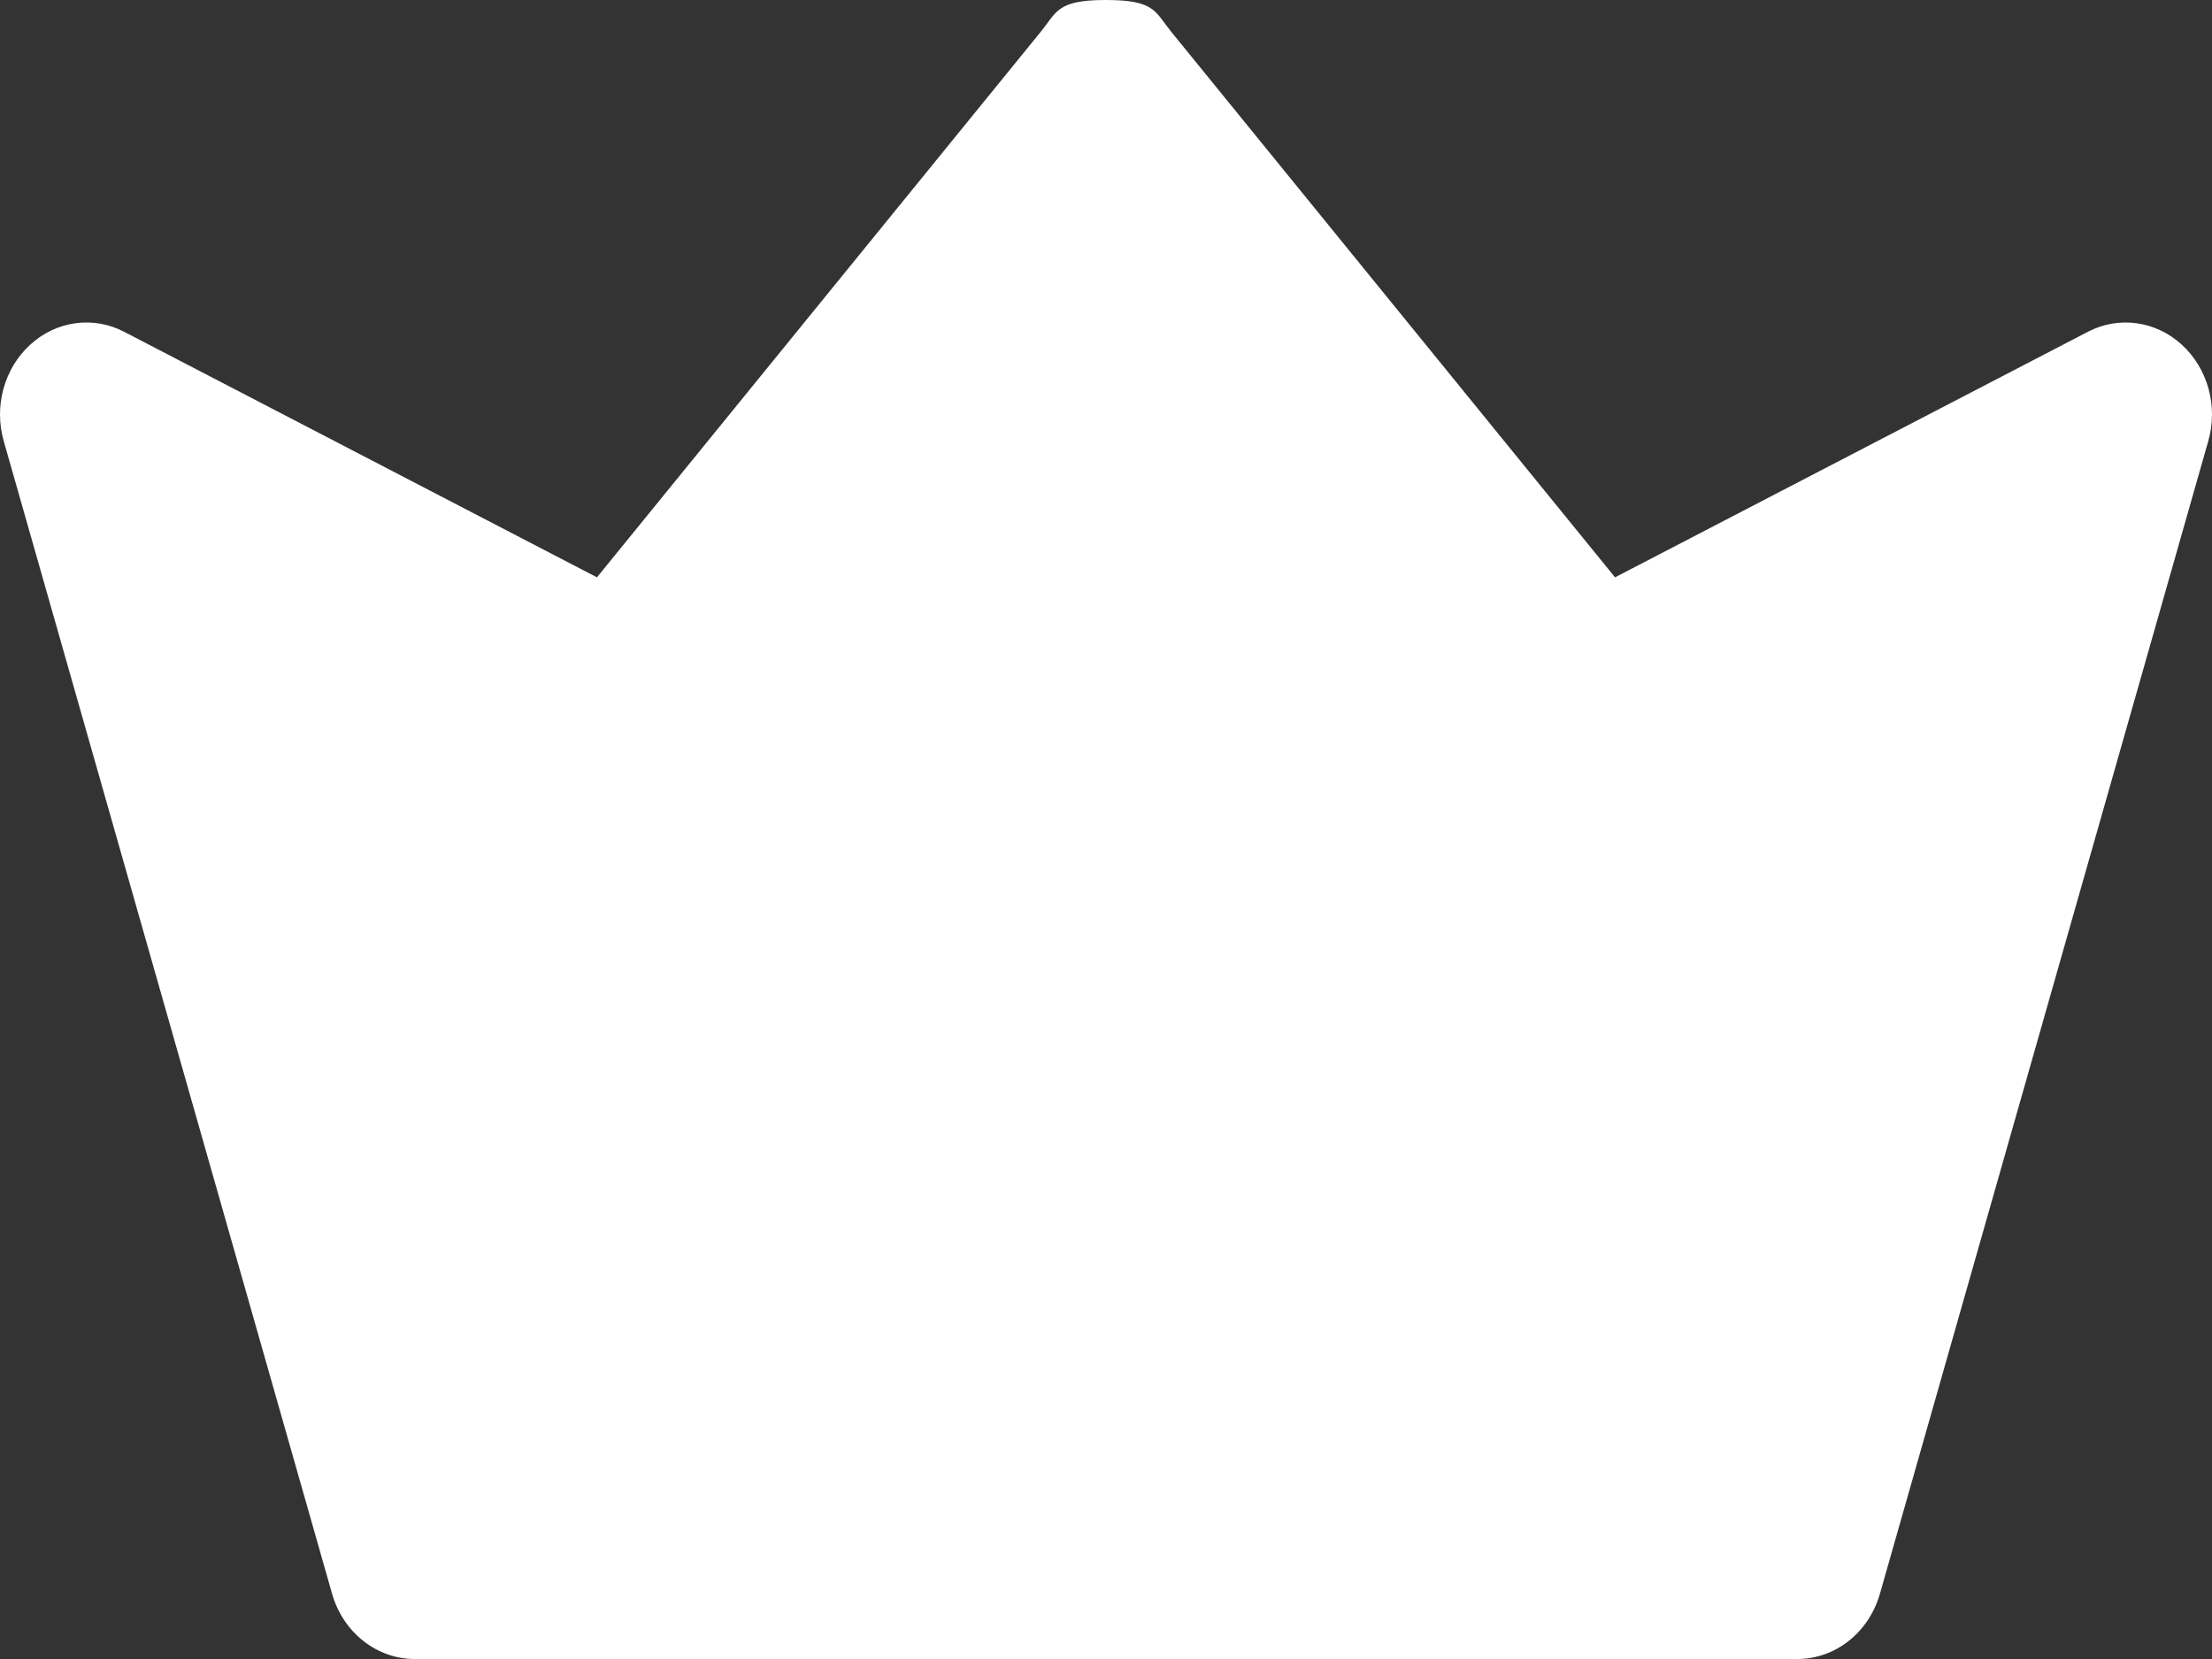 <?xml version="1.0" encoding="UTF-8"?>
<svg width="8px" height="6px" viewBox="0 0 8 6" version="1.1" xmlns="http://www.w3.org/2000/svg" xmlns:xlink="http://www.w3.org/1999/xlink">
    <rect x="0" y="0" width="8" height="6" fill="#333333" stroke="none"/>
    <!-- Generator: Sketch 53.2 (72643) - https://sketchapp.com -->
    <title>Shape</title>
    <desc>Created with Sketch.</desc>
    <defs>
        <linearGradient x1="6.258%" y1="97.315%" x2="6.258%" y2="97.315%" id="linearGradient-1">
            <stop stop-color="#FFFFFF" offset="0%"></stop>
            <stop stop-color="#FFFFFF" offset="100%"></stop>
        </linearGradient>
    </defs>
    <g id="Dashboard" stroke="none" stroke-width="1" fill="none" fill-rule="evenodd">
        <g id="Ui-kit" transform="translate(-2475, -2416)" fill="url(#linearGradient-1)">
            <path d="M2482.89,2417.246 C2482.796,2417.16 2482.662,2417.142 2482.551,2417.2 L2480.841,2418.088 L2479.236,2416.115 C2479.177,2416.042 2479.177,2416 2479,2416 C2478.823,2416 2478.823,2416.042 2478.764,2416.115 L2477.159,2418.088 L2475.449,2417.2 C2475.338,2417.142 2475.204,2417.16 2475.11,2417.246 C2475.015,2417.332 2474.977,2417.47 2475.014,2417.597 L2476.201,2421.764 C2476.241,2421.904 2476.362,2422 2476.5,2422 L2481.5,2422 C2481.638,2422 2481.759,2421.904 2481.799,2421.764 L2482.986,2417.597 C2483.023,2417.47 2482.985,2417.332 2482.89,2417.246 Z" id="Shape"></path>
        </g>
    </g>
</svg>